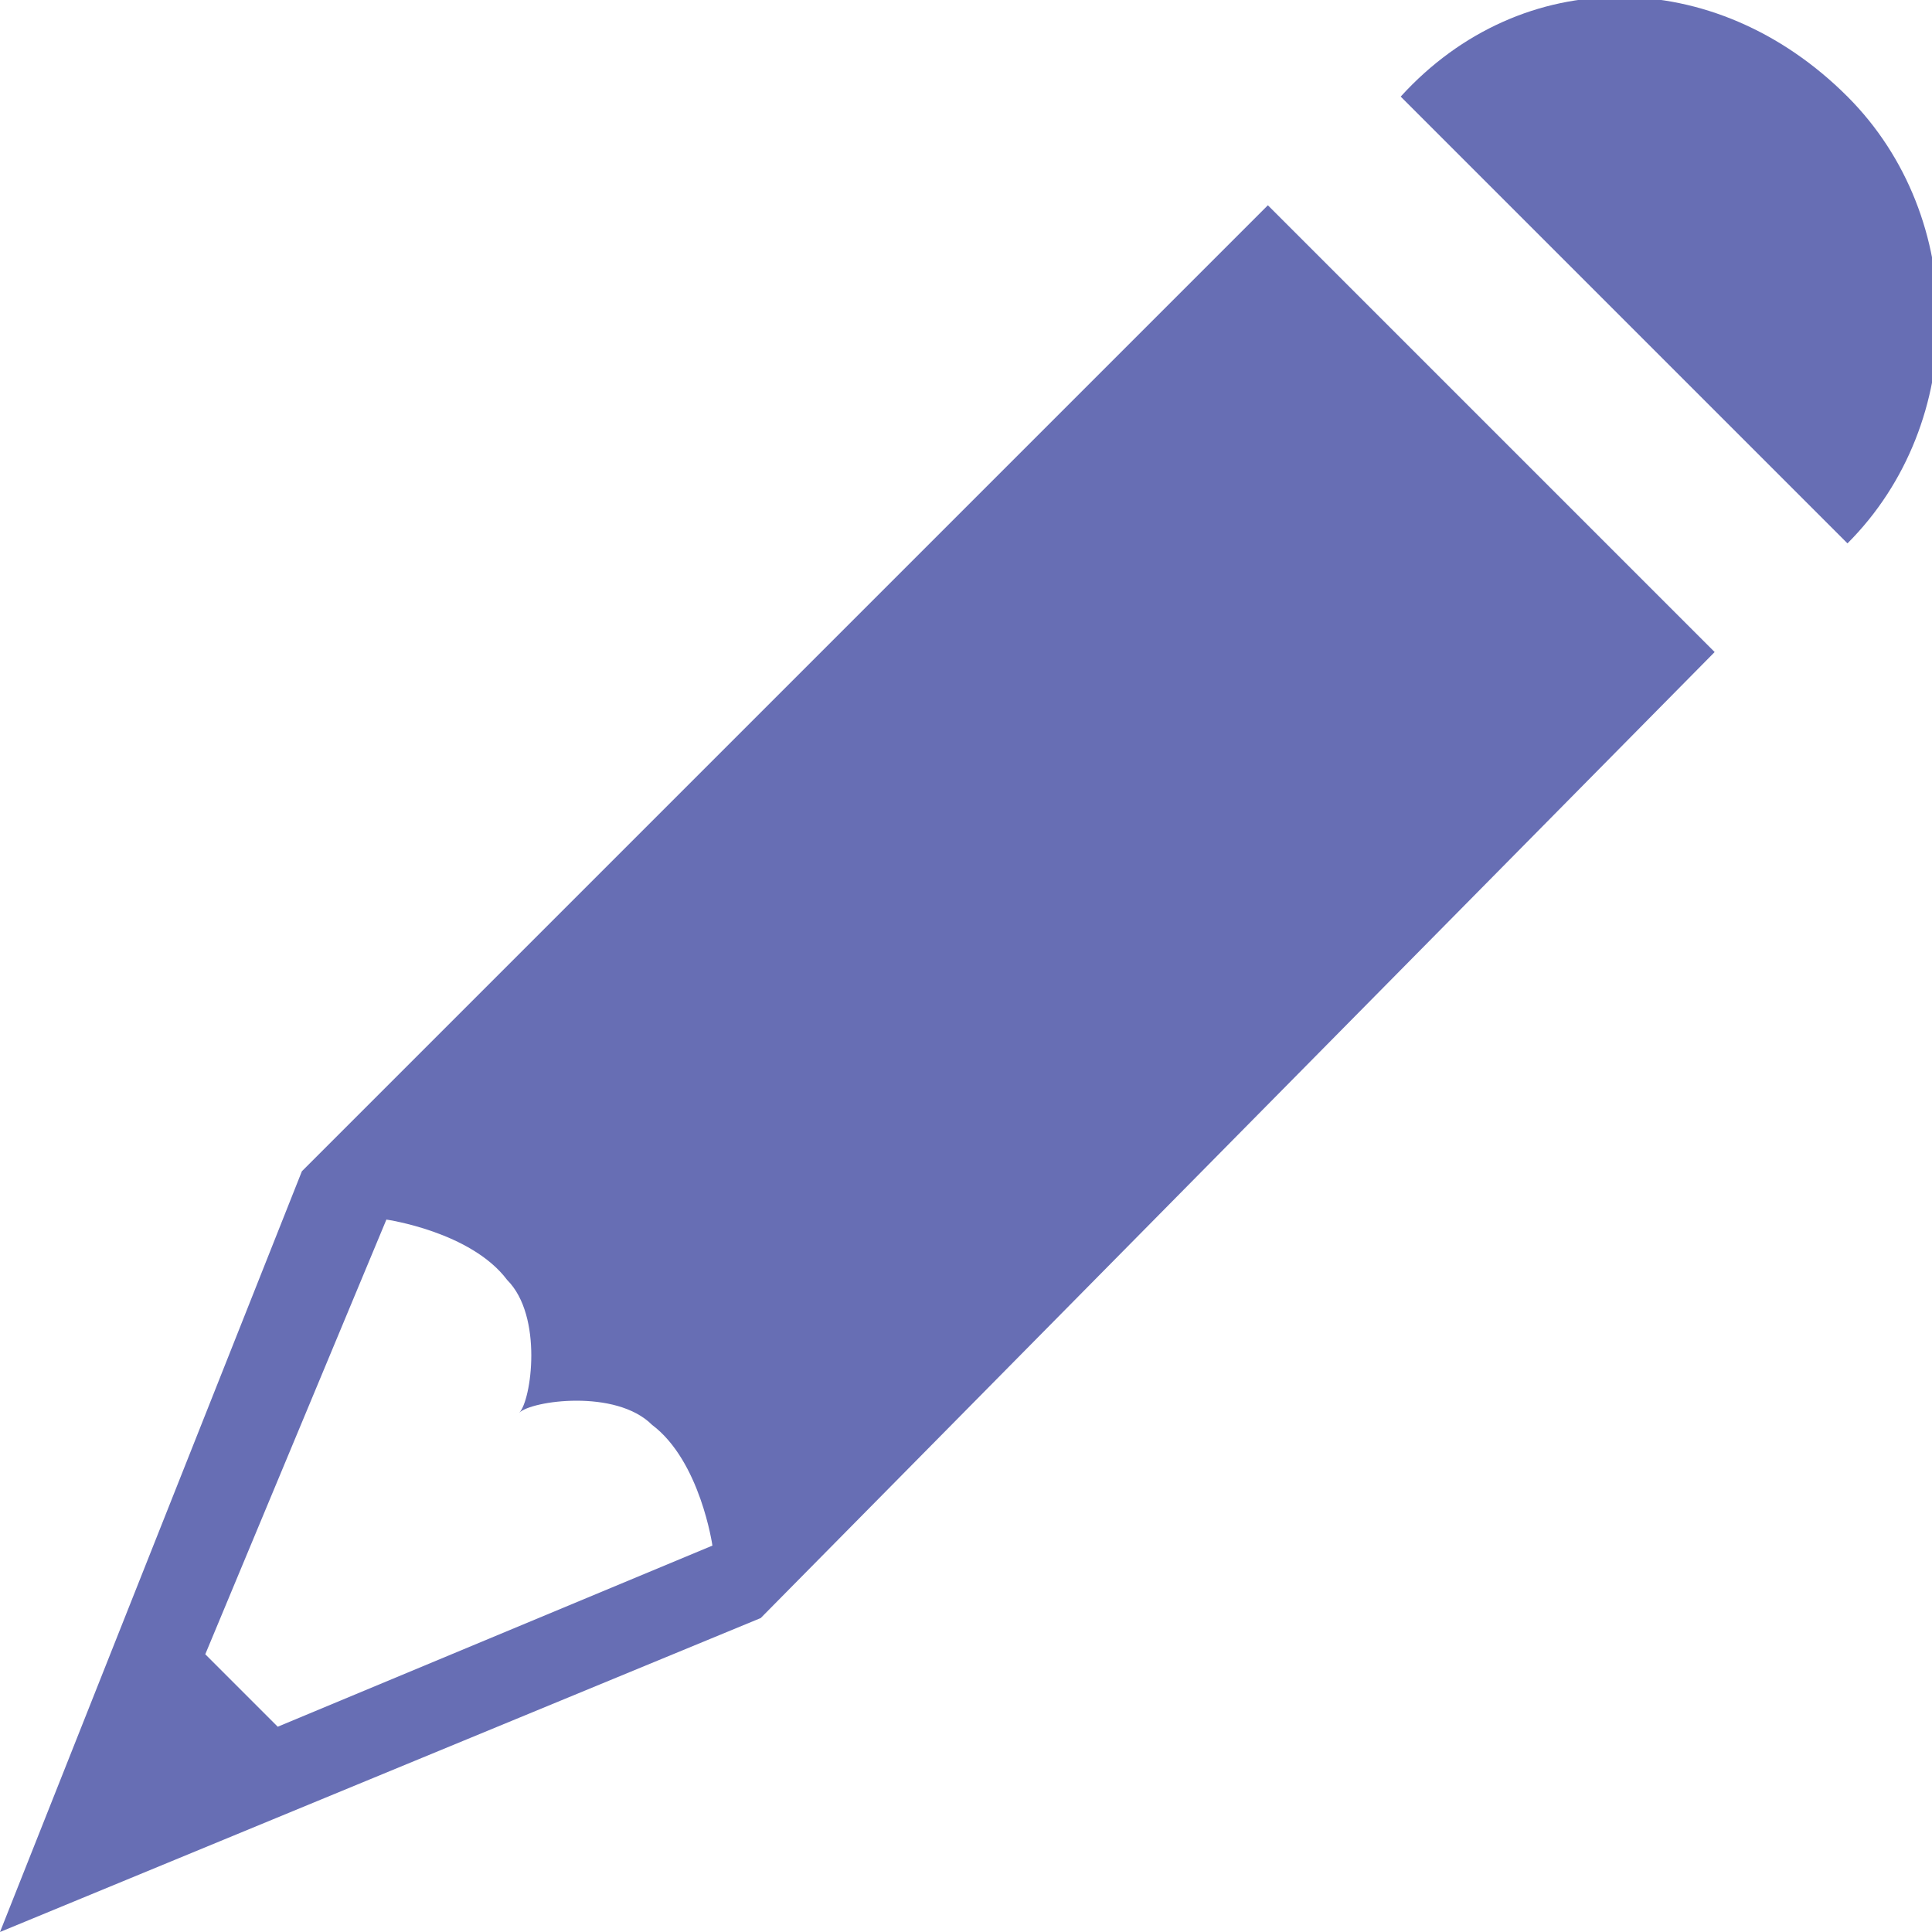 <svg xmlns="http://www.w3.org/2000/svg" xmlns:xlink="http://www.w3.org/1999/xlink"  id="Layer_1" x="0" y="0" enable-background="new 84 2.5 16 16" version="1.1" viewBox="84 2.5 16 16" xml:space="preserve">
    <style type="text/css">
        .st0 {
            fill: #676eb4; /* Updated color */
        }
    </style>
    <g>
        <path d="M95.6,3.3l3.7,3.7c1-1,1-2.7,0-3.7C98.2,2.2,96.6,2.2,95.6,3.3z" class="st0"/>
        <path d="M98.2,7.9l-3.7-3.7l-8,8L84,18.5l6.3-2.6L98.2,7.9z M89.9,15.3l-3.6,1.5l-0.6-0.6l1.5-3.6c0,0,0.7,0.1,1,0.5 c0.3,0.3,0.2,1,0.1,1.1c0.1-0.1,0.8-0.2,1.1,0.1C89.8,14.6,89.9,15.3,89.9,15.3z" class="st0"/>
    </g>
</svg>
